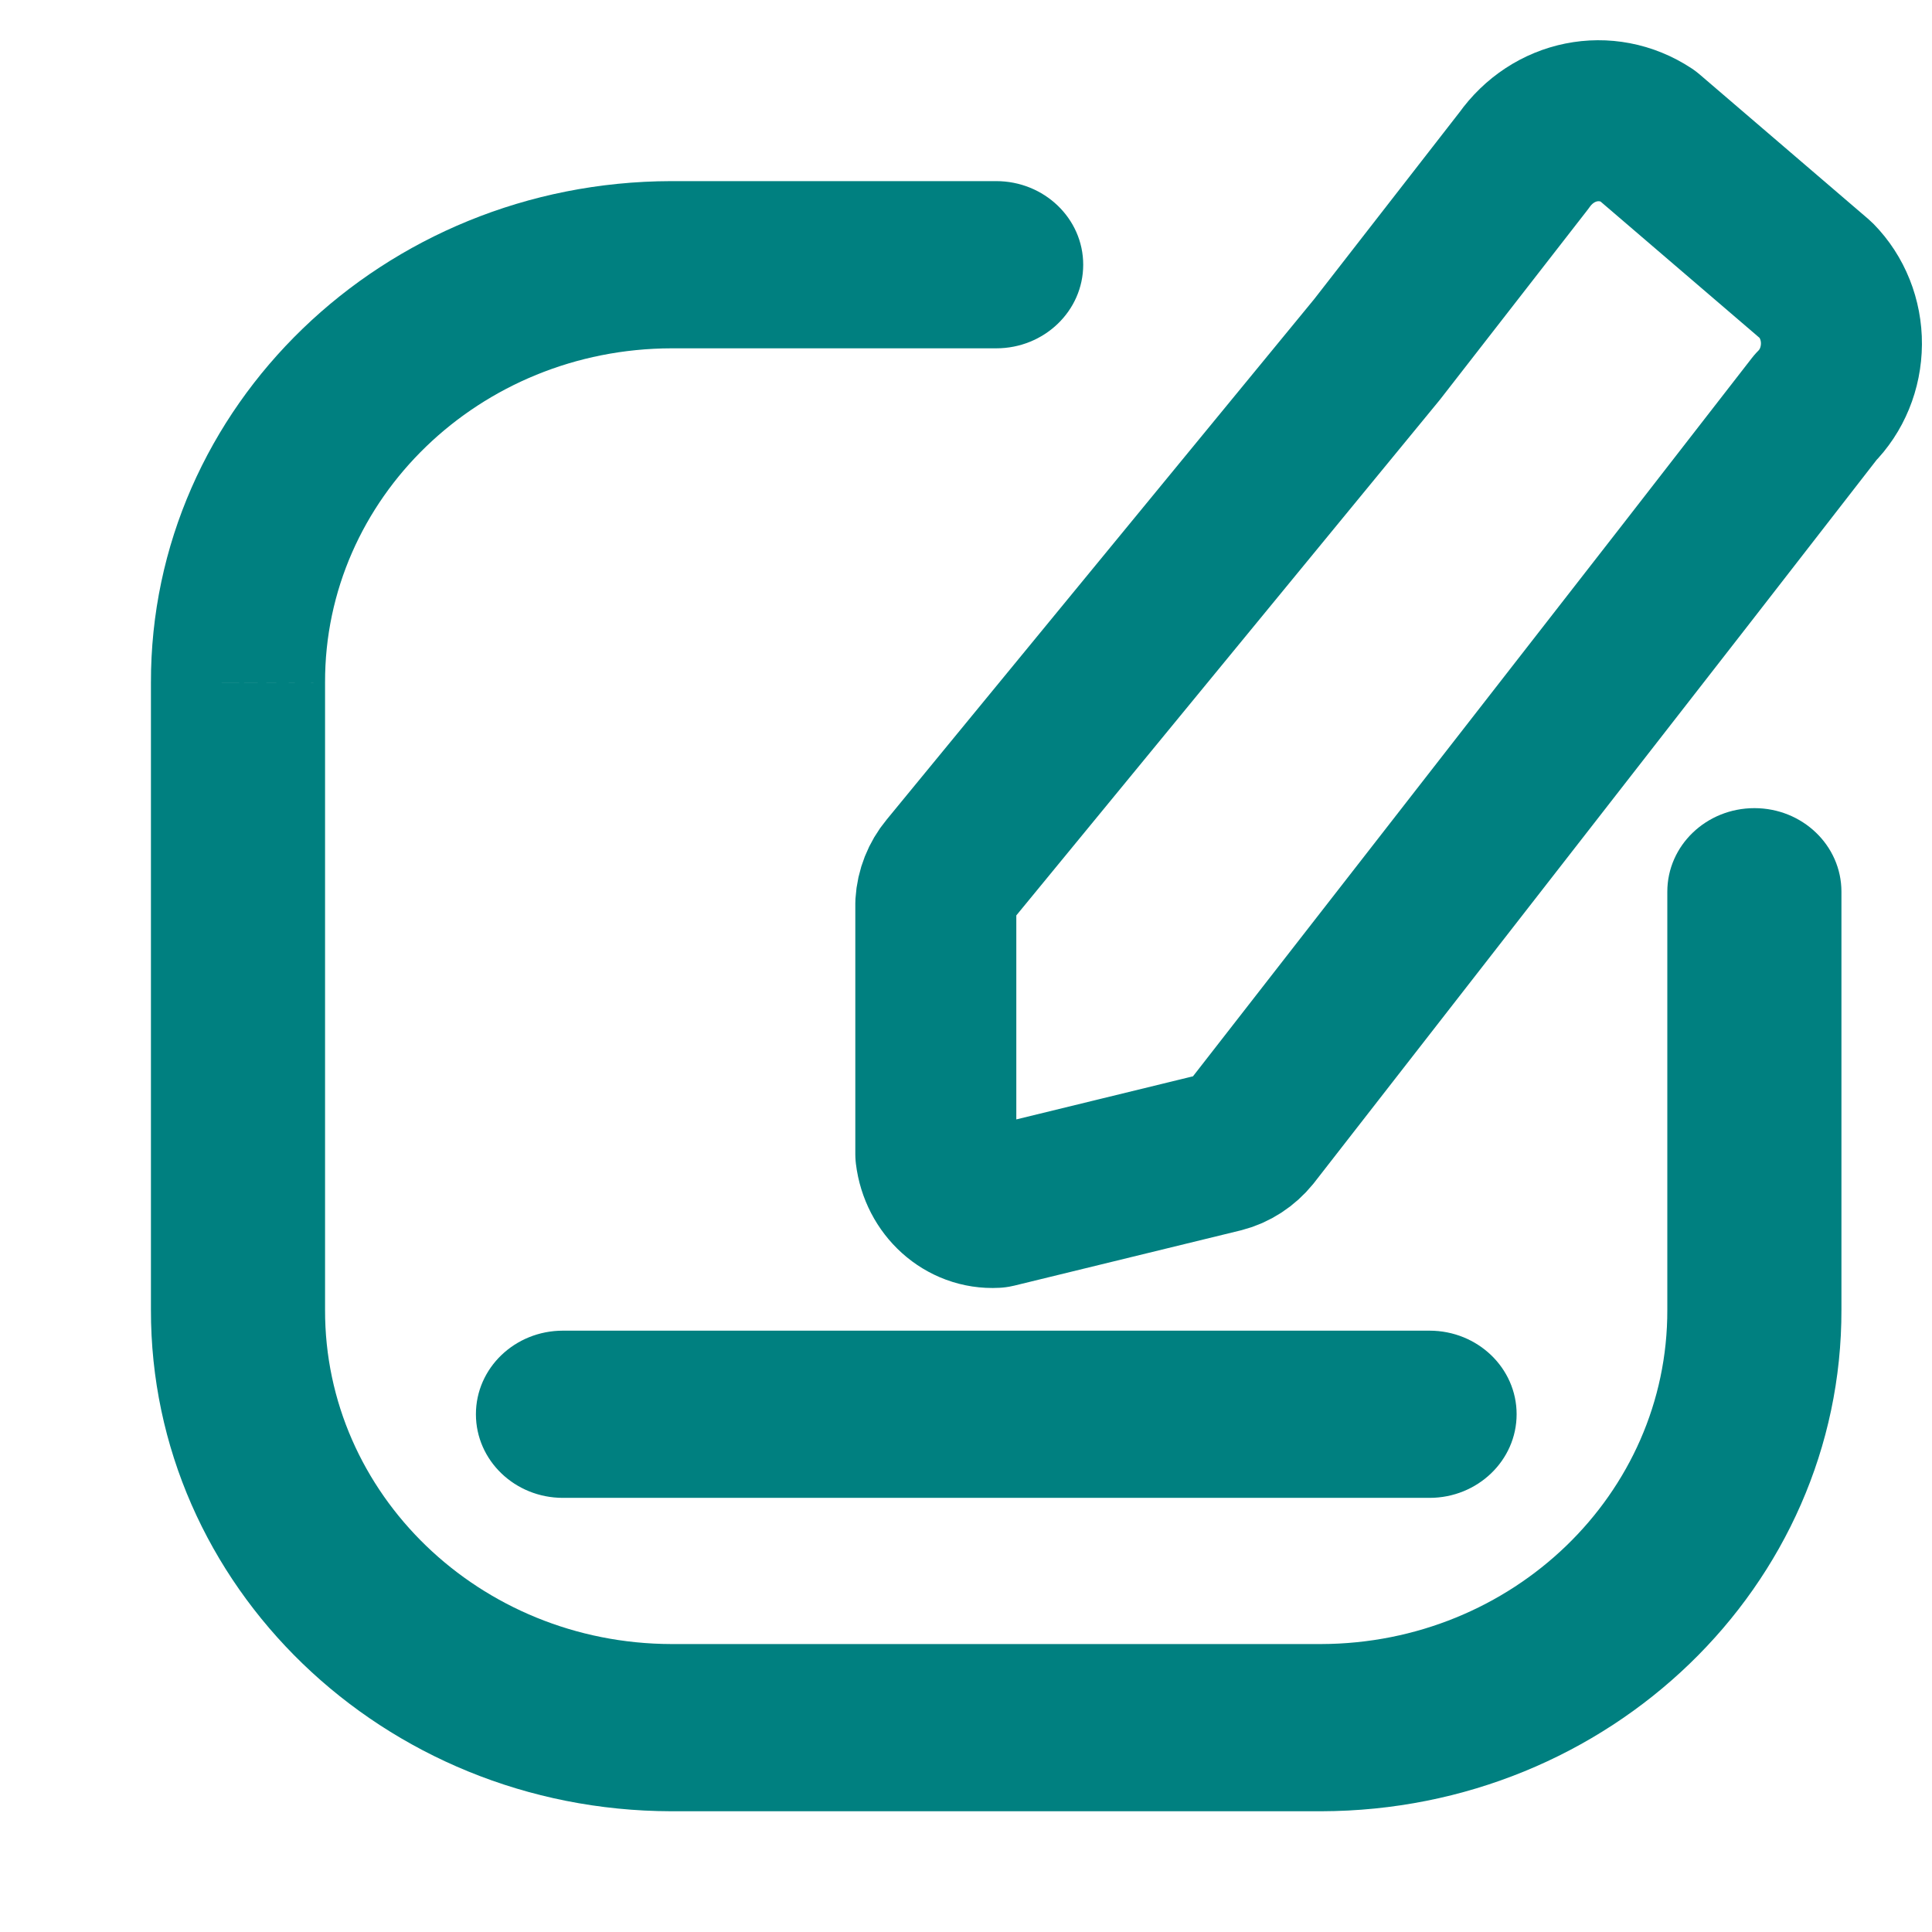 <svg width="24" height="24" viewBox="0 0 24 24" fill="none" xmlns="http://www.w3.org/2000/svg">
<path fill-rule="evenodd" clip-rule="evenodd" d="M20.463 1.684L22.56 3.482C22.762 3.687 22.877 3.974 22.875 4.273C22.873 4.573 22.756 4.858 22.552 5.061L20.958 7.114L15.536 14.078C15.441 14.195 15.315 14.277 15.175 14.313L12.363 14.999C11.994 15.019 11.673 14.73 11.625 14.336V11.224C11.634 11.074 11.691 10.932 11.784 10.82L17.106 4.341L18.932 1.993C19.294 1.482 19.955 1.349 20.463 1.684Z" stroke="#008080" stroke-width="2" stroke-linecap="round" stroke-linejoin="round"/>
<path d="M12.375 4.327C12.972 4.327 13.456 3.862 13.456 3.288C13.456 2.715 12.972 2.25 12.375 2.25V4.327ZM8.338 3.288V2.25H8.336L8.338 3.288ZM2.956 8.481H4.038V8.478L2.956 8.481ZM2.956 16.269L4.038 16.271V16.269H2.956ZM8.338 21.462L8.336 22.5H8.338V21.462ZM16.412 21.462V22.5H16.414L16.412 21.462ZM21.794 16.269H20.712V16.271L21.794 16.269ZM22.875 11.077C22.875 10.503 22.391 10.039 21.794 10.039C21.197 10.039 20.712 10.503 20.712 11.077H22.875ZM6.993 16.53C6.396 16.53 5.912 16.994 5.912 17.568C5.912 18.142 6.396 18.607 6.993 18.607V16.53ZM17.758 18.607C18.355 18.607 18.84 18.142 18.84 17.568C18.84 16.994 18.355 16.53 17.758 16.53V18.607ZM12.375 2.25H8.338V4.327H12.375V2.25ZM8.336 2.25C4.76 2.258 1.867 5.049 1.875 8.483L4.038 8.478C4.032 6.191 5.959 4.332 8.341 4.327L8.336 2.25ZM1.875 8.481V16.269H4.038V8.481H1.875ZM1.875 16.267C1.867 19.701 4.76 22.492 8.336 22.5L8.341 20.423C5.959 20.418 4.032 18.559 4.038 16.271L1.875 16.267ZM8.338 22.5H16.412V20.423H8.338V22.5ZM16.414 22.5C19.99 22.492 22.883 19.701 22.875 16.267L20.712 16.271C20.718 18.559 18.791 20.418 16.409 20.423L16.414 22.5ZM22.875 16.269V11.077H20.712V16.269H22.875ZM6.993 18.607H17.758V16.53H6.993V18.607Z" fill="#008080"/>
</svg>
